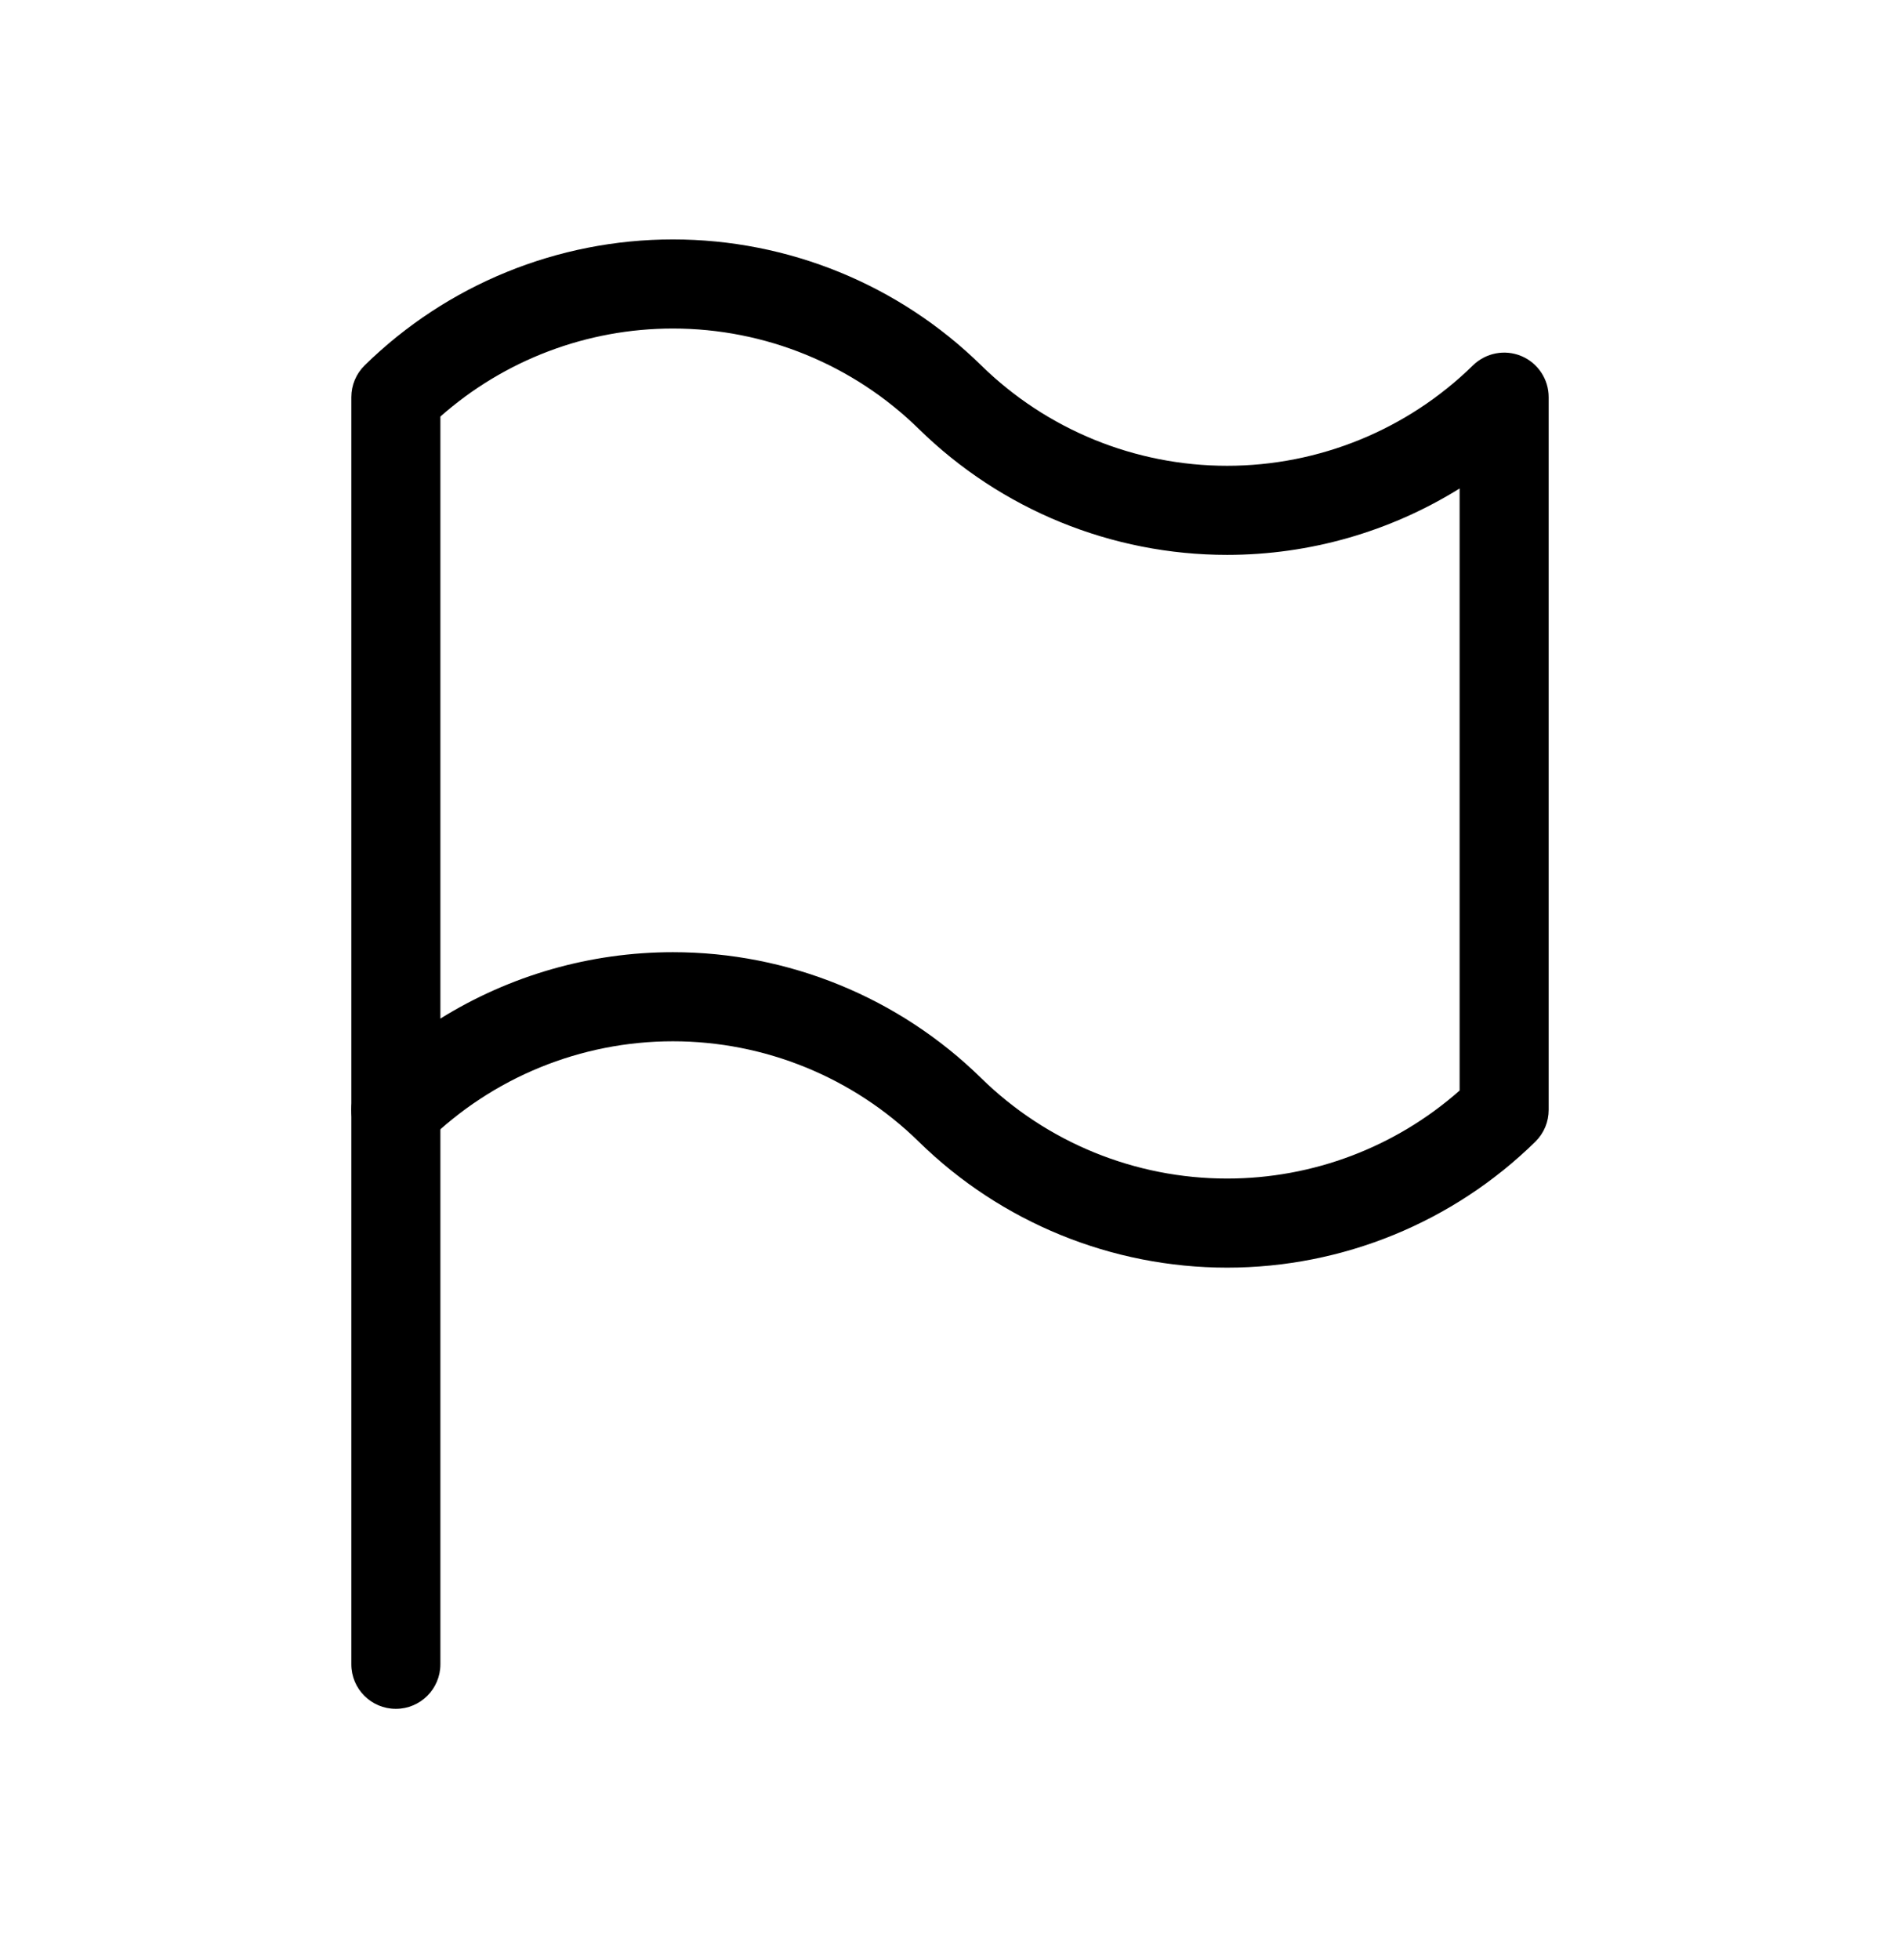 <svg viewBox="0 0 32 33" xmlns="http://www.w3.org/2000/svg">
  <path
    d="M7.417 7.013V17.149C8.583 16.424 9.938 16.031 11.333 16.031C13.275 16.031 15.139 16.792 16.525 18.151C17.631 19.235 19.118 19.842 20.667 19.842C22.113 19.842 23.505 19.313 24.583 18.36V8.224C23.417 8.949 22.062 9.342 20.667 9.342C18.725 9.342 16.861 8.581 15.475 7.222C14.369 6.138 12.882 5.531 11.333 5.531C9.887 5.531 8.495 6.06 7.417 7.013ZM6.142 6.151C7.528 4.792 9.392 4.031 11.333 4.031C13.275 4.031 15.139 4.792 16.525 6.151C17.631 7.235 19.118 7.842 20.667 7.842C22.215 7.842 23.702 7.235 24.808 6.151C25.024 5.94 25.345 5.878 25.624 5.995C25.902 6.112 26.083 6.385 26.083 6.687V18.687C26.083 18.888 26.002 19.081 25.858 19.222C24.472 20.581 22.608 21.342 20.667 21.342C18.725 21.342 16.861 20.581 15.475 19.222C14.369 18.138 12.882 17.531 11.333 17.531C9.785 17.531 8.298 18.138 7.192 19.222C6.976 19.434 6.655 19.495 6.376 19.378C6.098 19.261 5.917 18.989 5.917 18.687V6.687C5.917 6.485 5.998 6.292 6.142 6.151Z"
  />
  <path
    d="M6.667 17.937C7.081 17.937 7.417 18.273 7.417 18.687V28.02C7.417 28.434 7.081 28.77 6.667 28.77C6.252 28.77 5.917 28.434 5.917 28.02V18.687C5.917 18.273 6.252 17.937 6.667 17.937Z"
  />
</svg>
